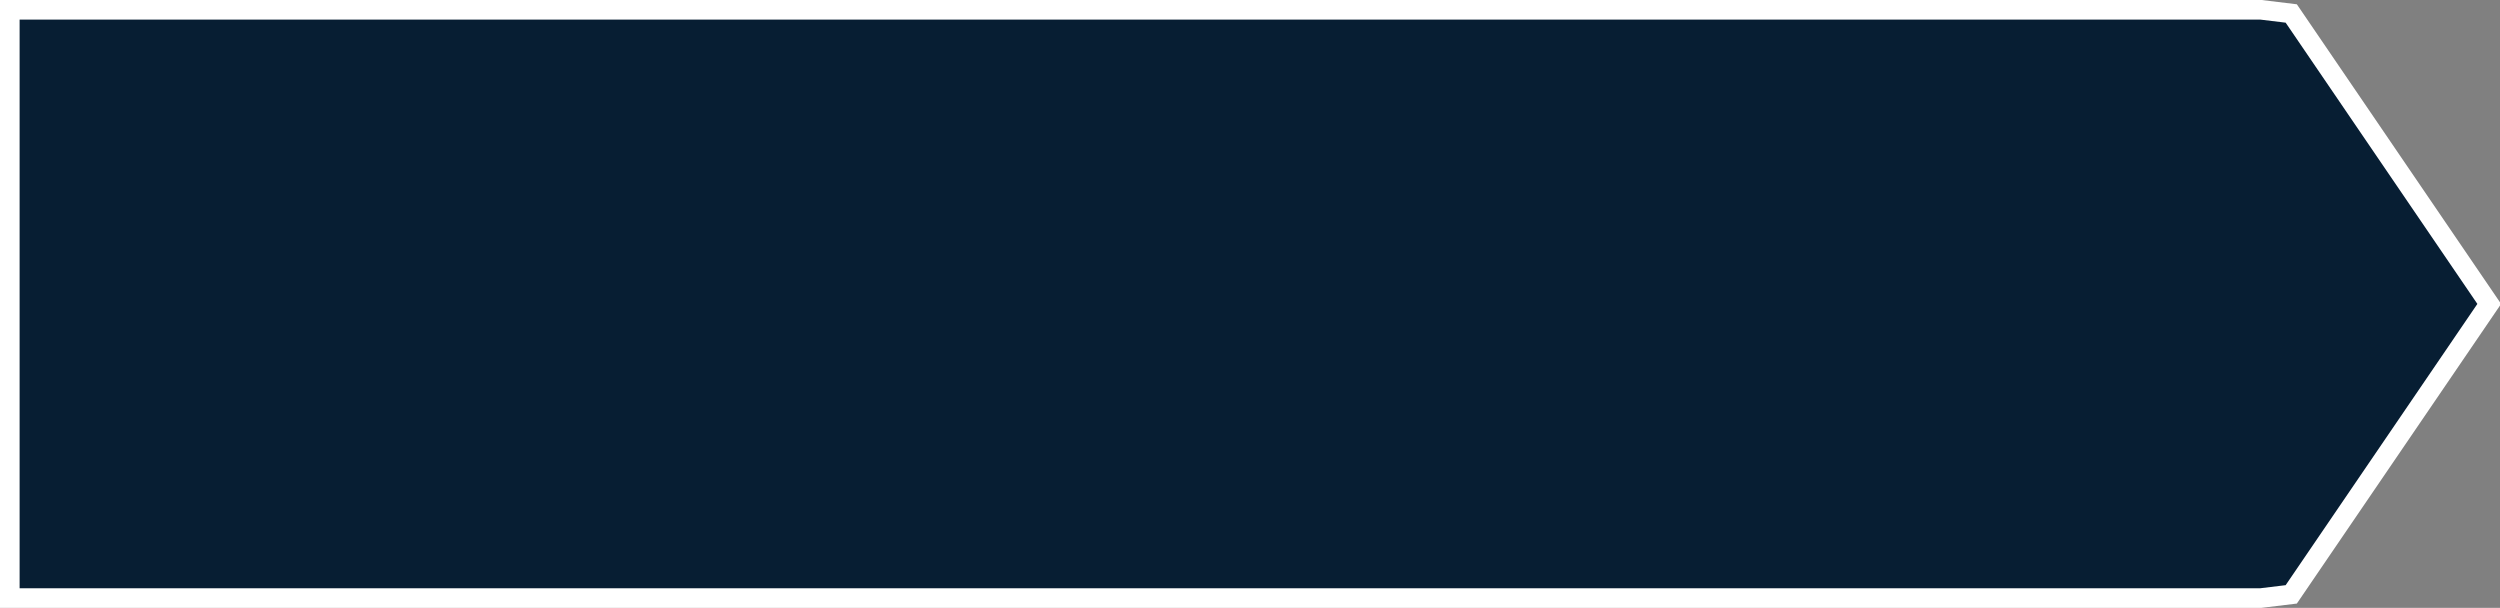 ﻿<?xml version="1.0" encoding="utf-8"?>
<svg version="1.1" xmlns:xlink="http://www.w3.org/1999/xlink" width="255px" height="62px" xmlns="http://www.w3.org/2000/svg">
  <rect width="100%" height="100%" fill="#808080" stroke="none"/>
  <g transform="matrix(1 0 0 1 -256 -128 )">
    <path d="M 486.832 129.5  C 486.832 129.5  489.462 129.82  489.462 129.82  C 489.462 129.82  509.353 159  509.353 159  C 509.353 159  489.462 188.18  489.462 188.18  C 489.462 188.18  486.832 188.5  486.832 188.5  C 486.832 188.5  257.5 188.5  257.5 188.5  C 257.5 188.5  257.5 129.5  257.5 129.5  C 257.5 129.5  486.832 129.5  486.832 129.5  Z " fill-rule="nonzero" fill="#071e33" stroke="none" />
    <path d="M 486.621 129  C 486.621 129  489.708 129.375  489.708 129.375  C 489.708 129.375  509.902 159  509.902 159  C 509.902 159  489.708 188.625  489.708 188.625  C 489.708 188.625  486.621 189  486.621 189  C 486.621 189  257 189  257 189  C 257 189  257 129  257 129  C 257 129  486.621 129  486.621 129  Z " stroke-width="2" stroke="#ffffff" fill="none" />
  </g>
</svg>